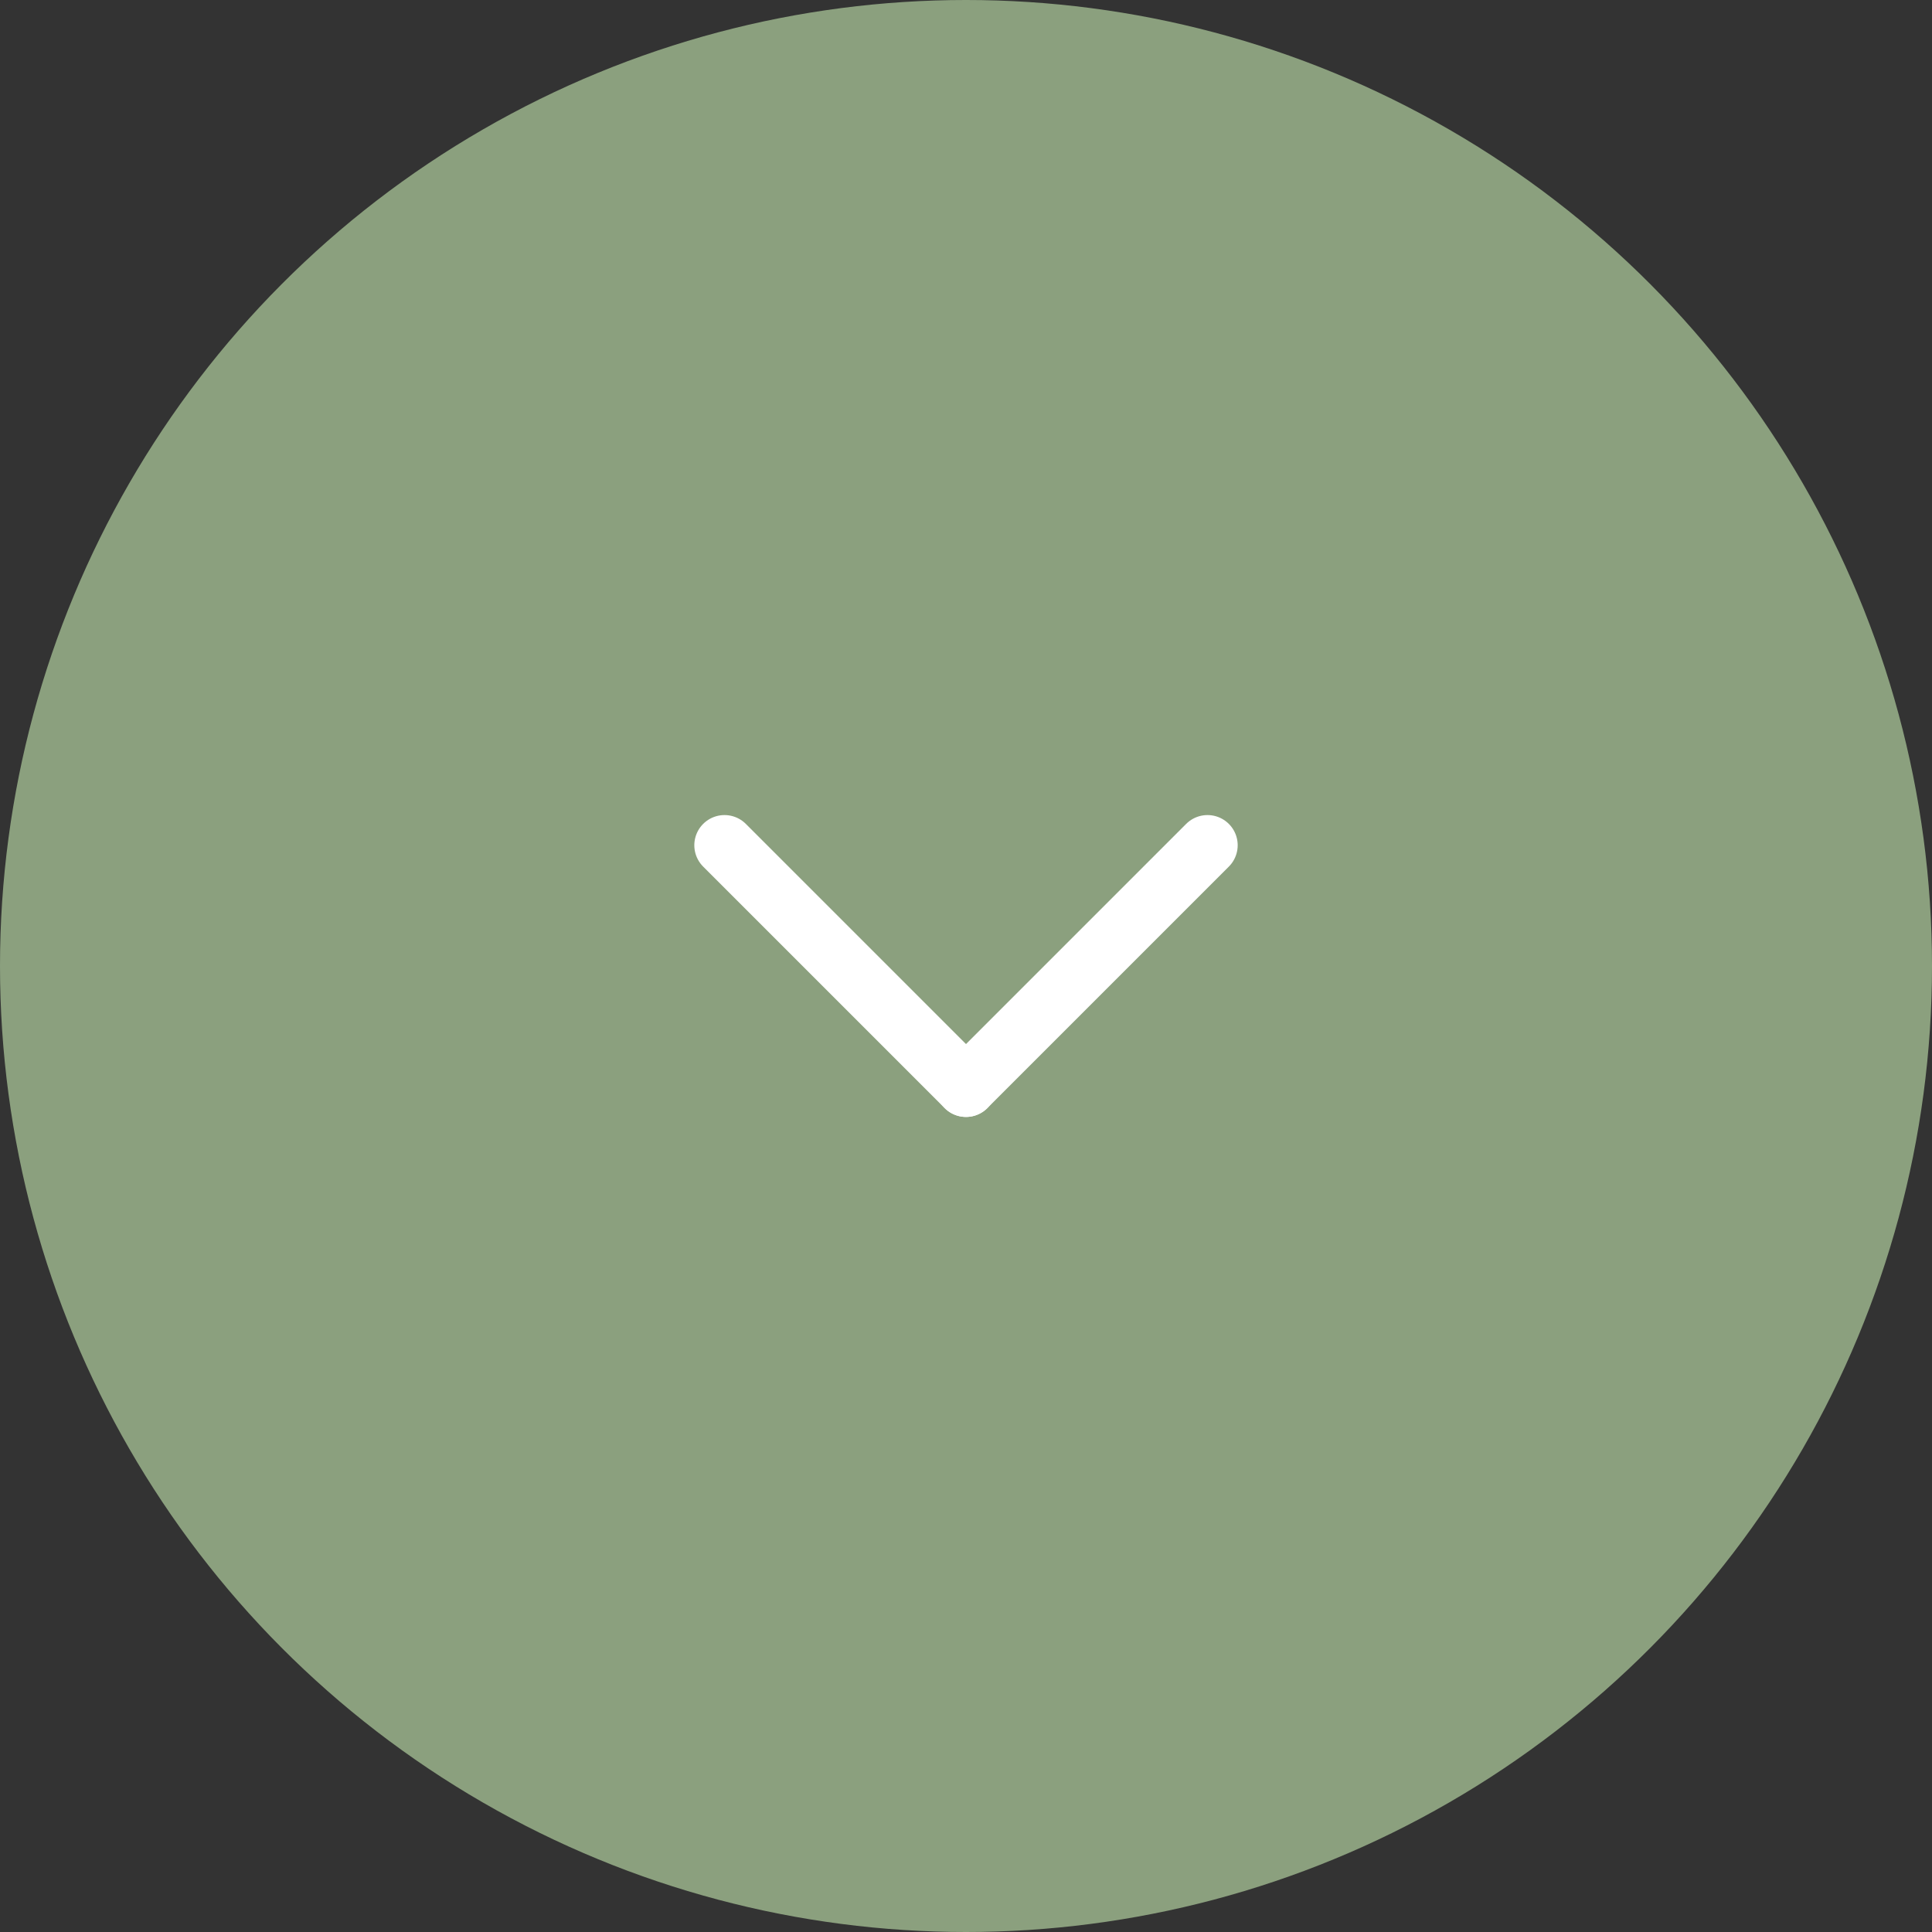 <svg width="16" height="16" viewBox="0 0 16 16" fill="none" xmlns="http://www.w3.org/2000/svg">
<rect x="0" y="0" width="16" height="16" fill="#333333" stroke="none"/>
<circle cx="8" cy="8" r="8" fill="#8BA07E"/>
<path d="M8 9L6 7" stroke="white" stroke-width="0.5" stroke-linecap="round"/>
<path d="M8 9L10 7" stroke="white" stroke-width="0.5" stroke-linecap="round"/>
</svg>
